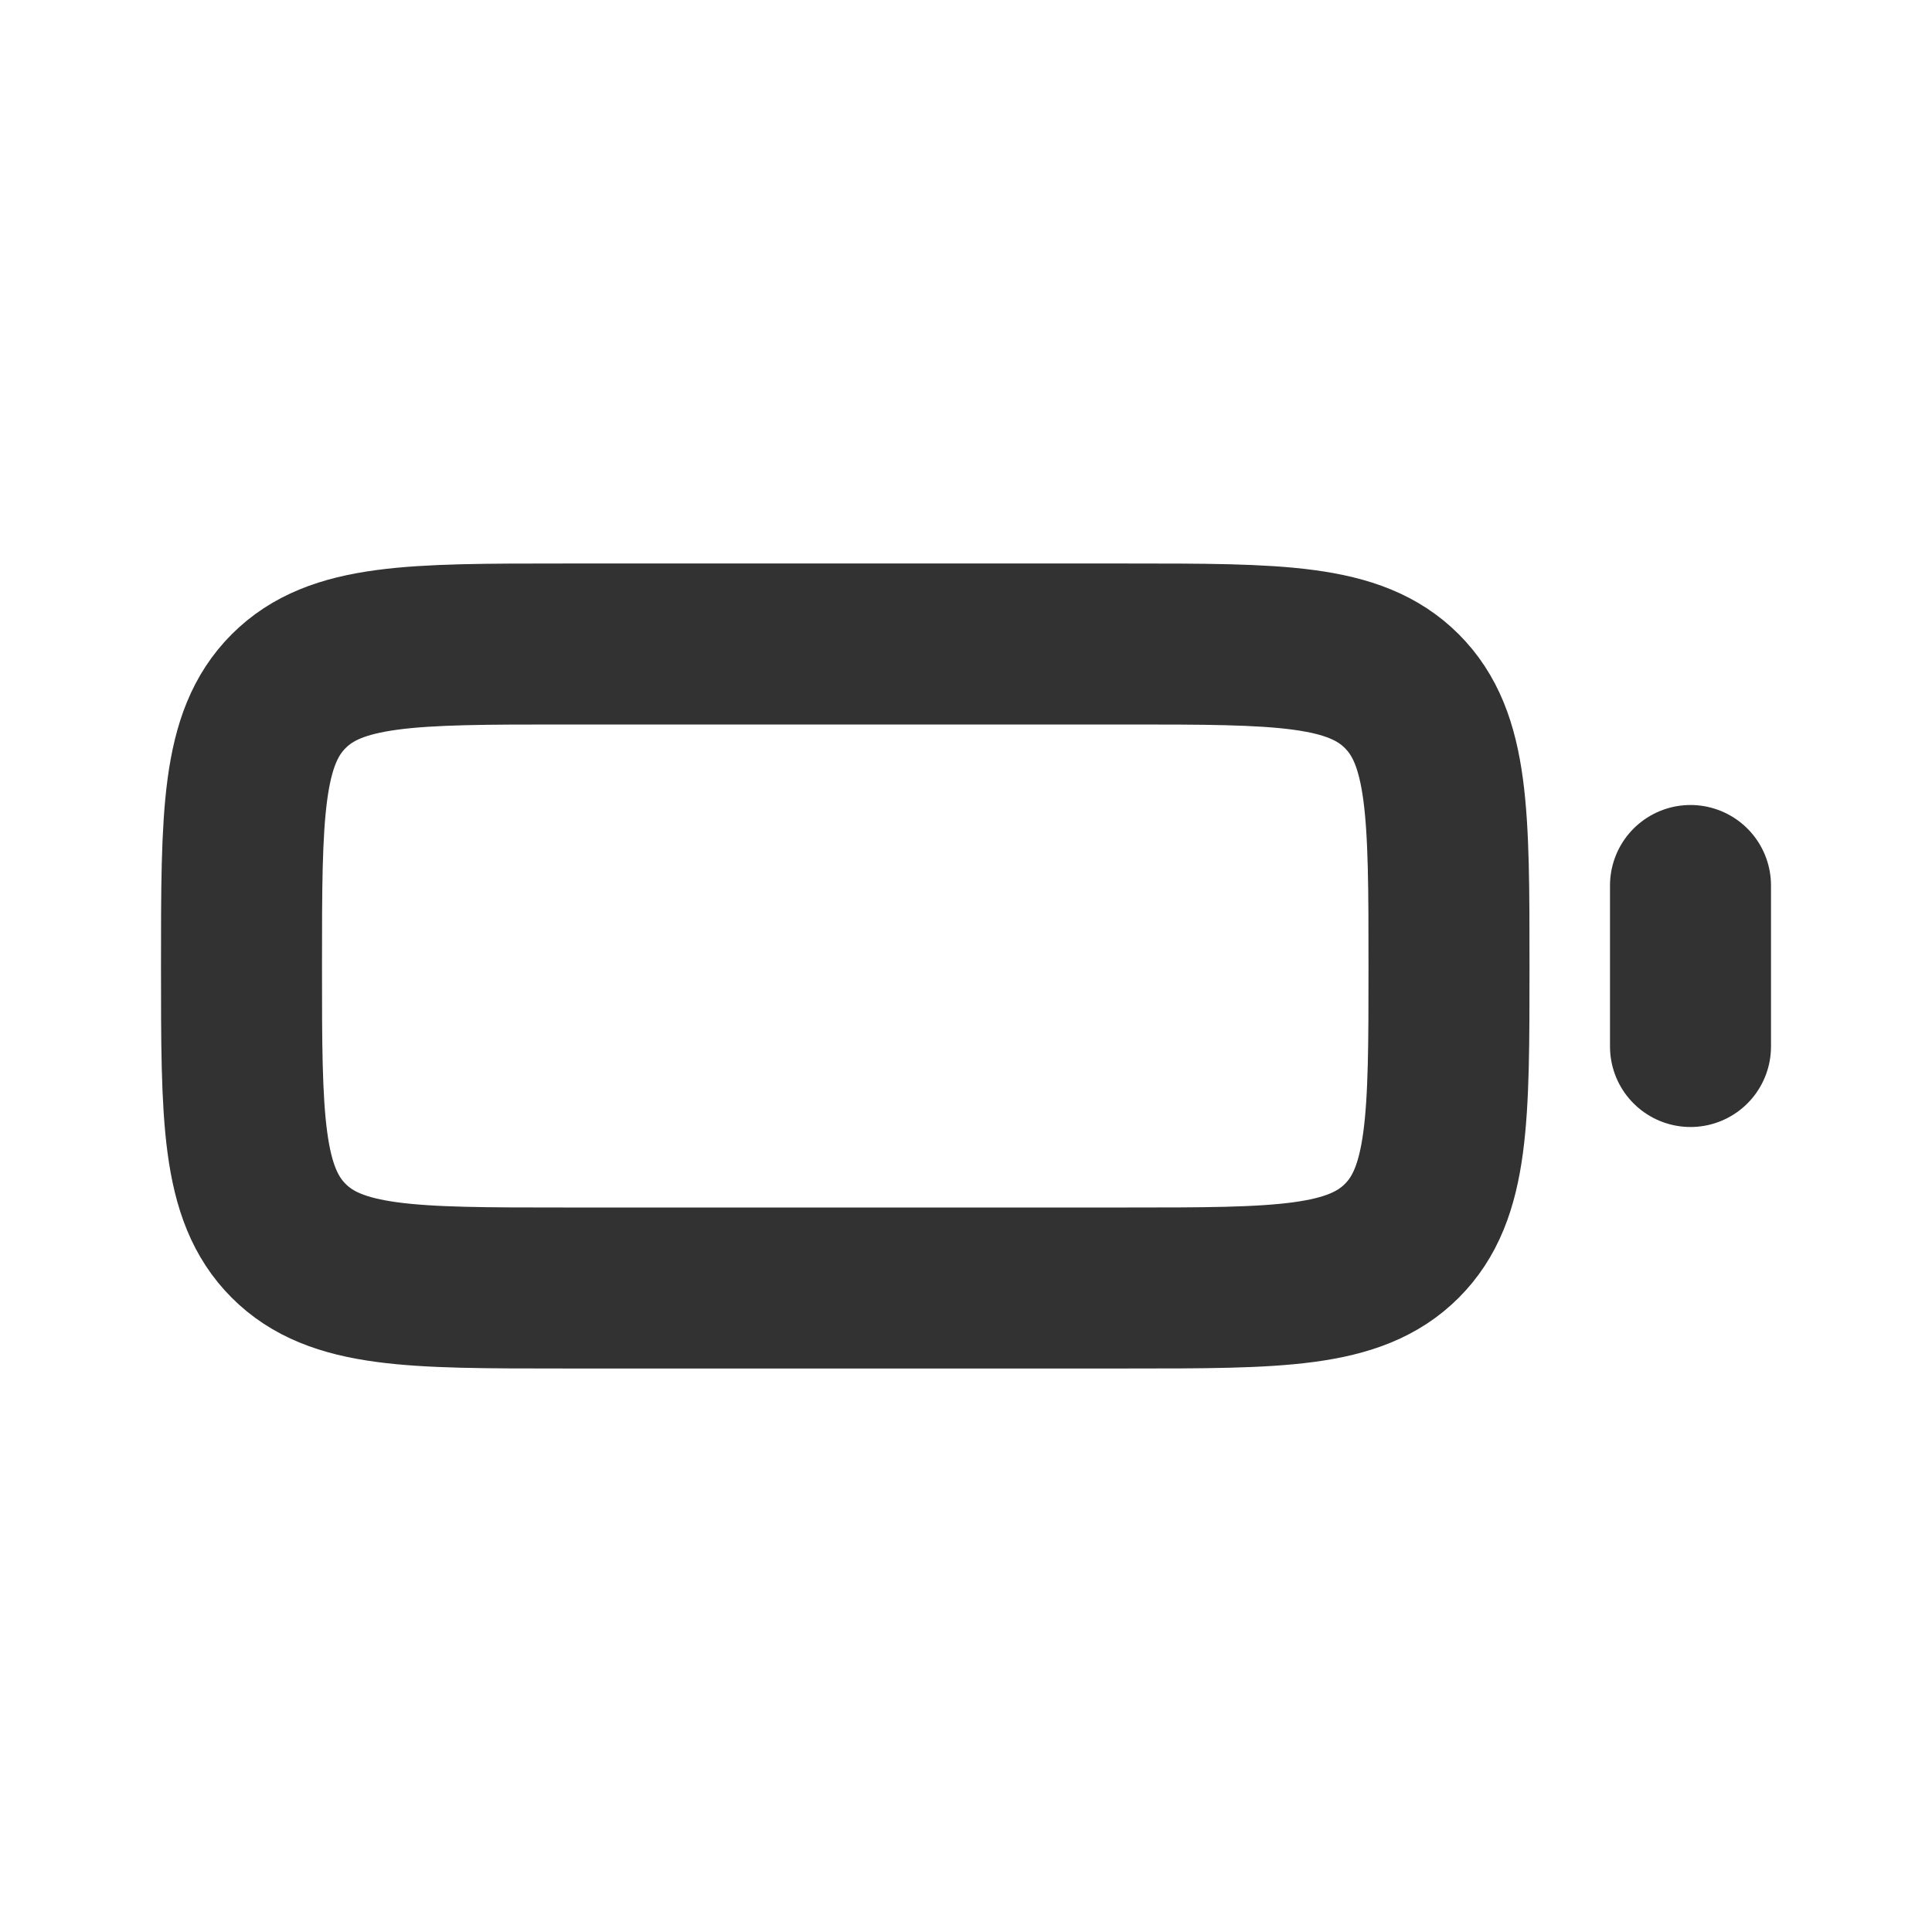 <?xml version="1.0" encoding="utf-8"?><!-- Uploaded to: SVG Repo, www.svgrepo.com, Generator: SVG Repo Mixer Tools -->
<svg width="67.25px" height="67.25px" viewBox="0 0 24 24" fill="none" xmlns="http://www.w3.org/2000/svg">
<path d="M21 11V13" stroke="#323232" stroke-width="2" stroke-linecap="round" stroke-linejoin="round"/>
<path d="M3 12C3 10.114 3 9.172 3.586 8.586C4.172 8 5.114 8 7 8H10.5H14C15.886 8 16.828 8 17.414 8.586C18 9.172 18 10.114 18 12V12V12C18 13.886 18 14.828 17.414 15.414C16.828 16 15.886 16 14 16H10.5H7C5.114 16 4.172 16 3.586 15.414C3 14.828 3 13.886 3 12V12V12Z" stroke="#323232" stroke-width="2" stroke-linejoin="round"/>
</svg>
